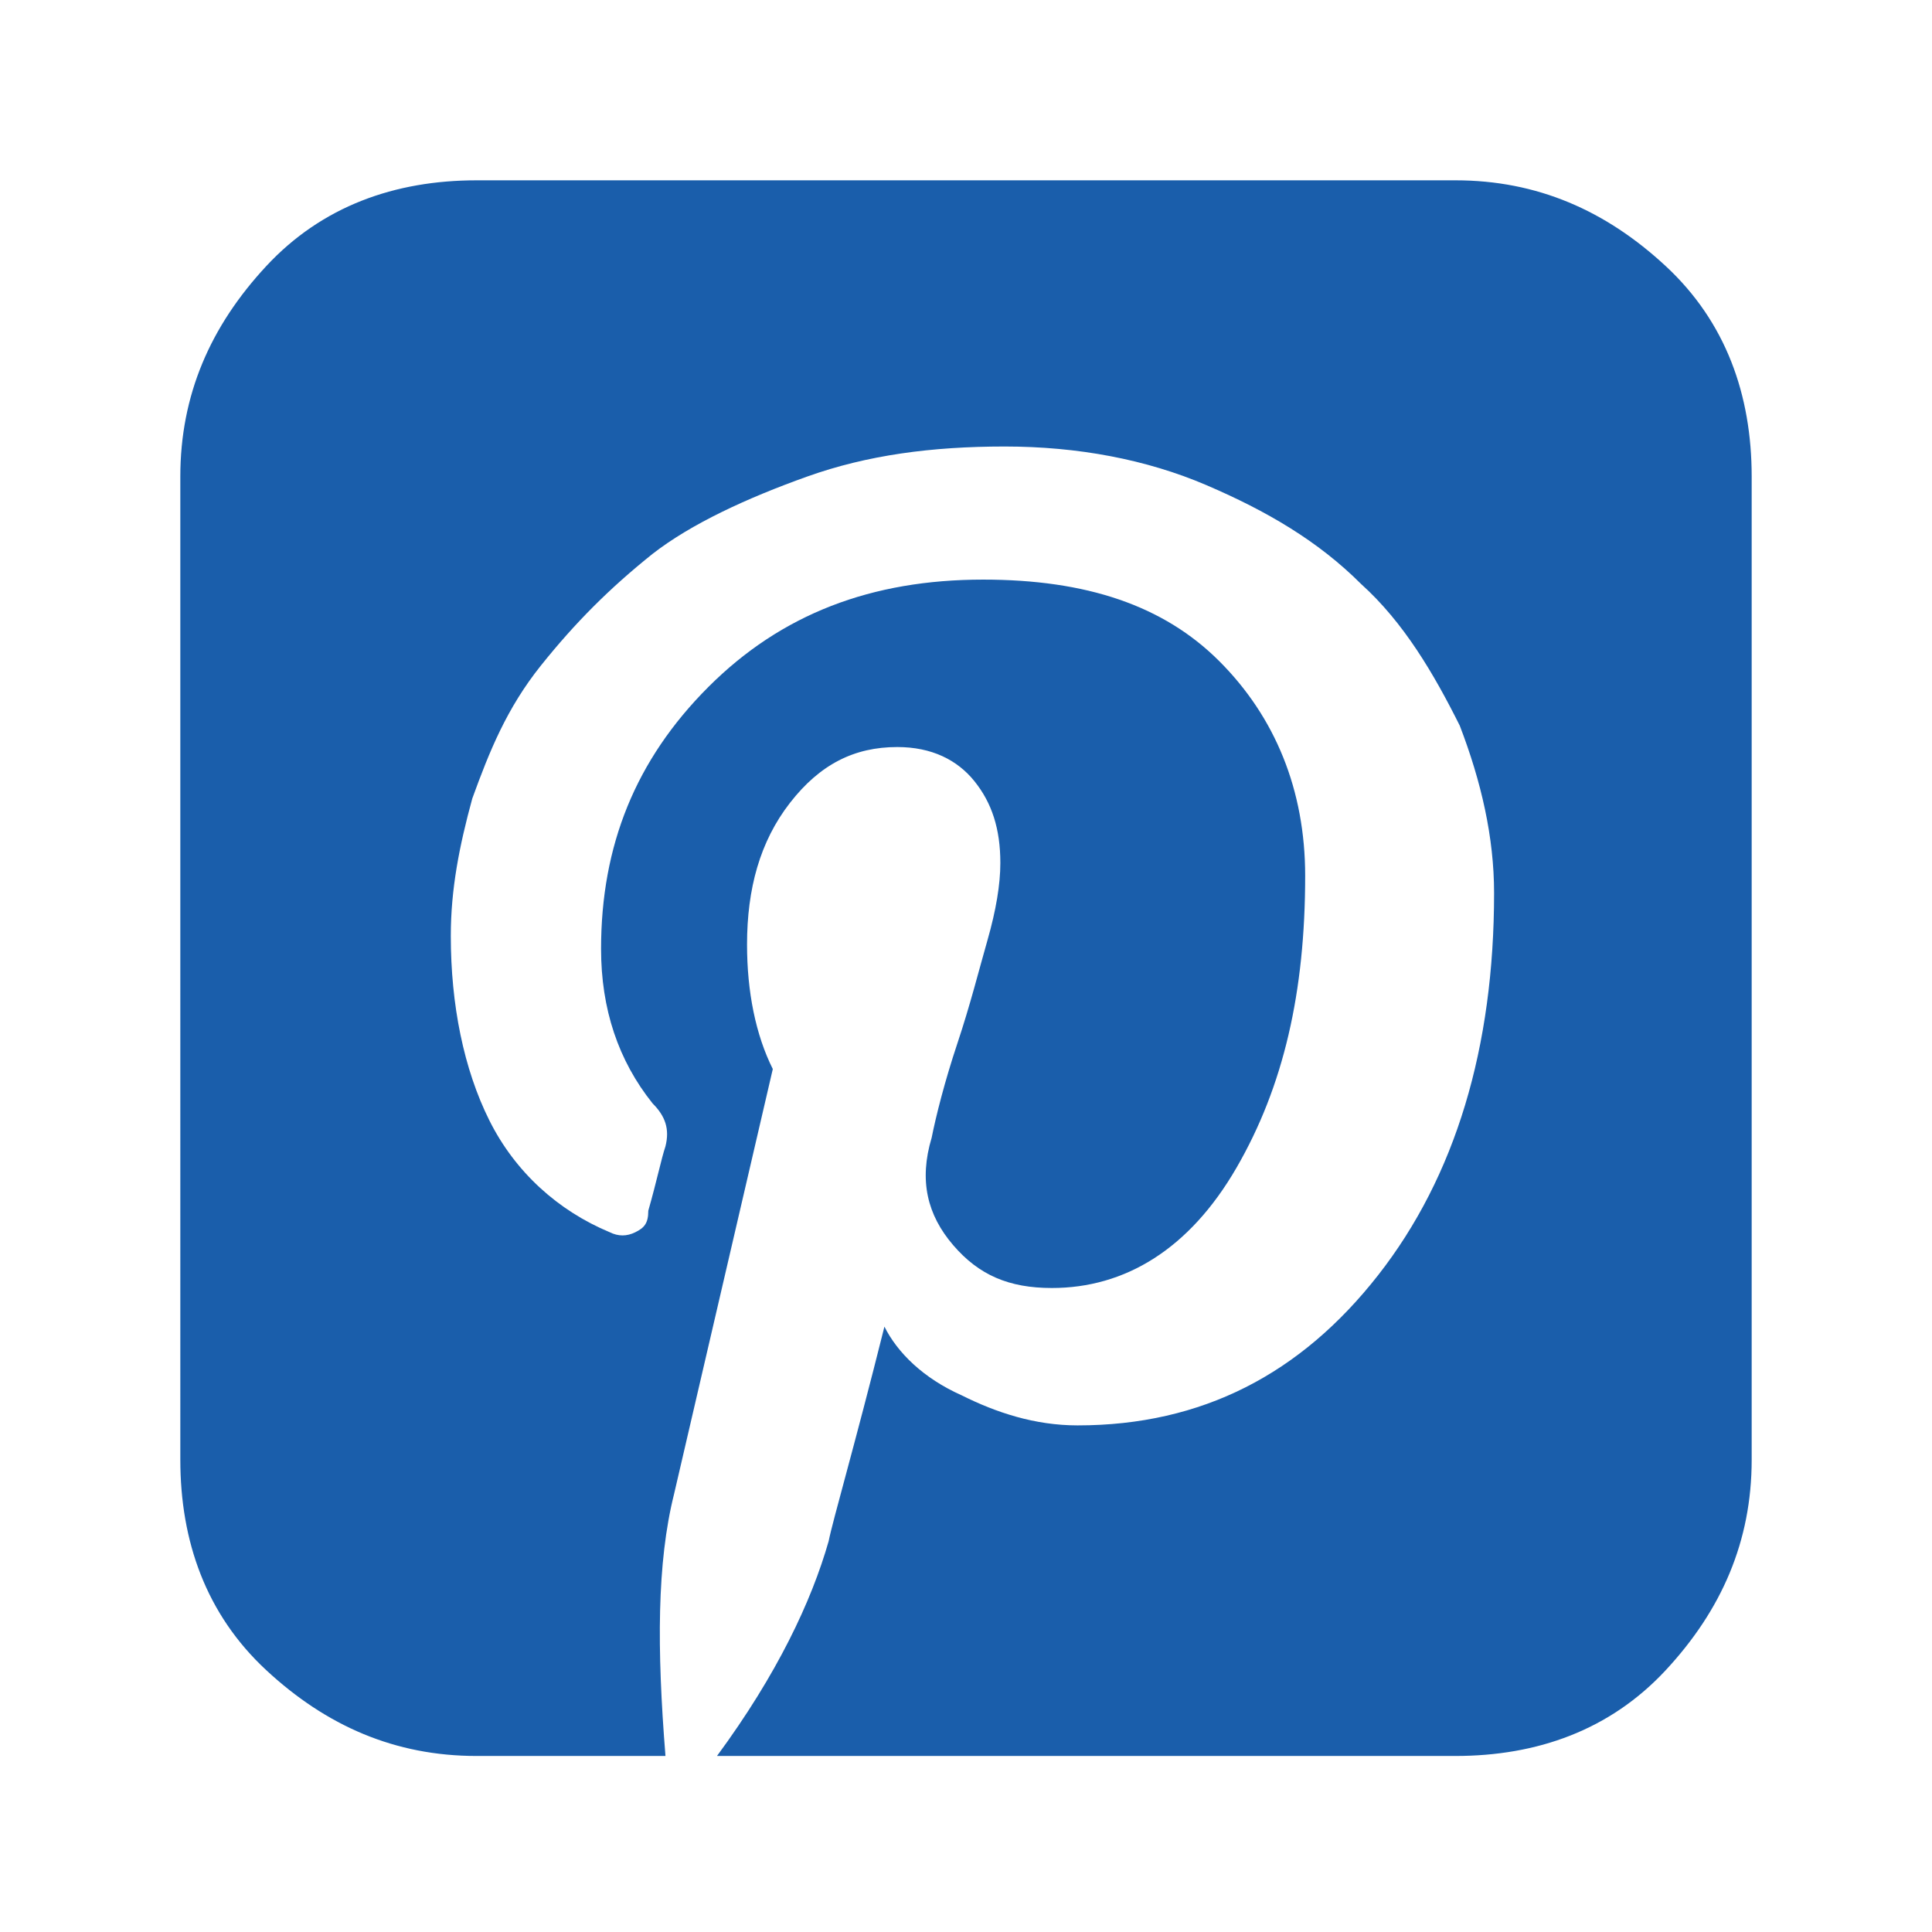 <?xml version="1.0" encoding="utf-8"?>
<!-- Generator: Adobe Illustrator 18.0.0, SVG Export Plug-In . SVG Version: 6.00 Build 0)  -->
<!DOCTYPE svg PUBLIC "-//W3C//DTD SVG 1.1//EN" "http://www.w3.org/Graphics/SVG/1.1/DTD/svg11.dtd">
<svg version="1.1" id="Layer_1" xmlns="http://www.w3.org/2000/svg" xmlns:xlink="http://www.w3.org/1999/xlink" x="0px" y="0px"
	 viewBox="0 0 45 45" enable-background="new 0 0 45 45" xml:space="preserve">
<g>
	<path fill="#1A5EAB" d="M33.9,4.2c1.9,0,3.5,0.7,4.9,2s2,3,2,4.9v22.9c0,1.9-0.7,3.5-2,4.9s-3,2-4.9,2H16.7c1.4-1.9,2.2-3.6,2.6-5
		c0.1-0.5,0.6-2.2,1.3-5c0.3,0.6,0.9,1.2,1.8,1.6c0.8,0.4,1.7,0.7,2.7,0.7c2.9,0,5.2-1.2,7-3.5c1.8-2.3,2.7-5.3,2.7-8.9
		c0-1.3-0.3-2.6-0.8-3.9c-0.6-1.2-1.3-2.4-2.3-3.3c-1-1-2.2-1.7-3.6-2.3c-1.4-0.6-3-0.9-4.7-0.9c-1.7,0-3.2,0.2-4.6,0.7
		c-1.4,0.5-2.7,1.1-3.6,1.8c-1,0.8-1.8,1.6-2.6,2.6s-1.2,2-1.6,3.1c-0.3,1.1-0.5,2.1-0.5,3.2c0,1.6,0.3,3.1,0.9,4.3s1.6,2.1,2.8,2.6
		c0.2,0.1,0.4,0.1,0.6,0c0.2-0.1,0.3-0.2,0.3-0.5c0.2-0.7,0.3-1.2,0.4-1.5c0.1-0.4,0-0.7-0.3-1c-0.8-1-1.2-2.2-1.2-3.6
		c0-2.4,0.8-4.4,2.5-6.1s3.8-2.5,6.4-2.5c2.4,0,4.2,0.6,5.5,1.9c1.3,1.3,2,3,2,5c0,2.7-0.5,4.9-1.6,6.8S26.2,30,24.5,30
		c-1,0-1.7-0.3-2.3-1c-0.6-0.7-0.8-1.5-0.5-2.5c0.1-0.5,0.3-1.3,0.6-2.2c0.3-0.9,0.5-1.7,0.7-2.4c0.2-0.7,0.3-1.3,0.3-1.8
		c0-0.8-0.2-1.4-0.6-1.9c-0.4-0.5-1-0.8-1.8-0.8c-1,0-1.8,0.4-2.5,1.3s-1,2-1,3.3c0,1.1,0.2,2.1,0.6,2.9l-2.3,9.9
		c-0.4,1.6-0.4,3.6-0.2,6.1h-4.4c-1.9,0-3.5-0.7-4.9-2s-2-3-2-4.9V11.1c0-1.9,0.7-3.5,2-4.9s3-2,4.9-2H33.9z"/>
</g>
</svg>
